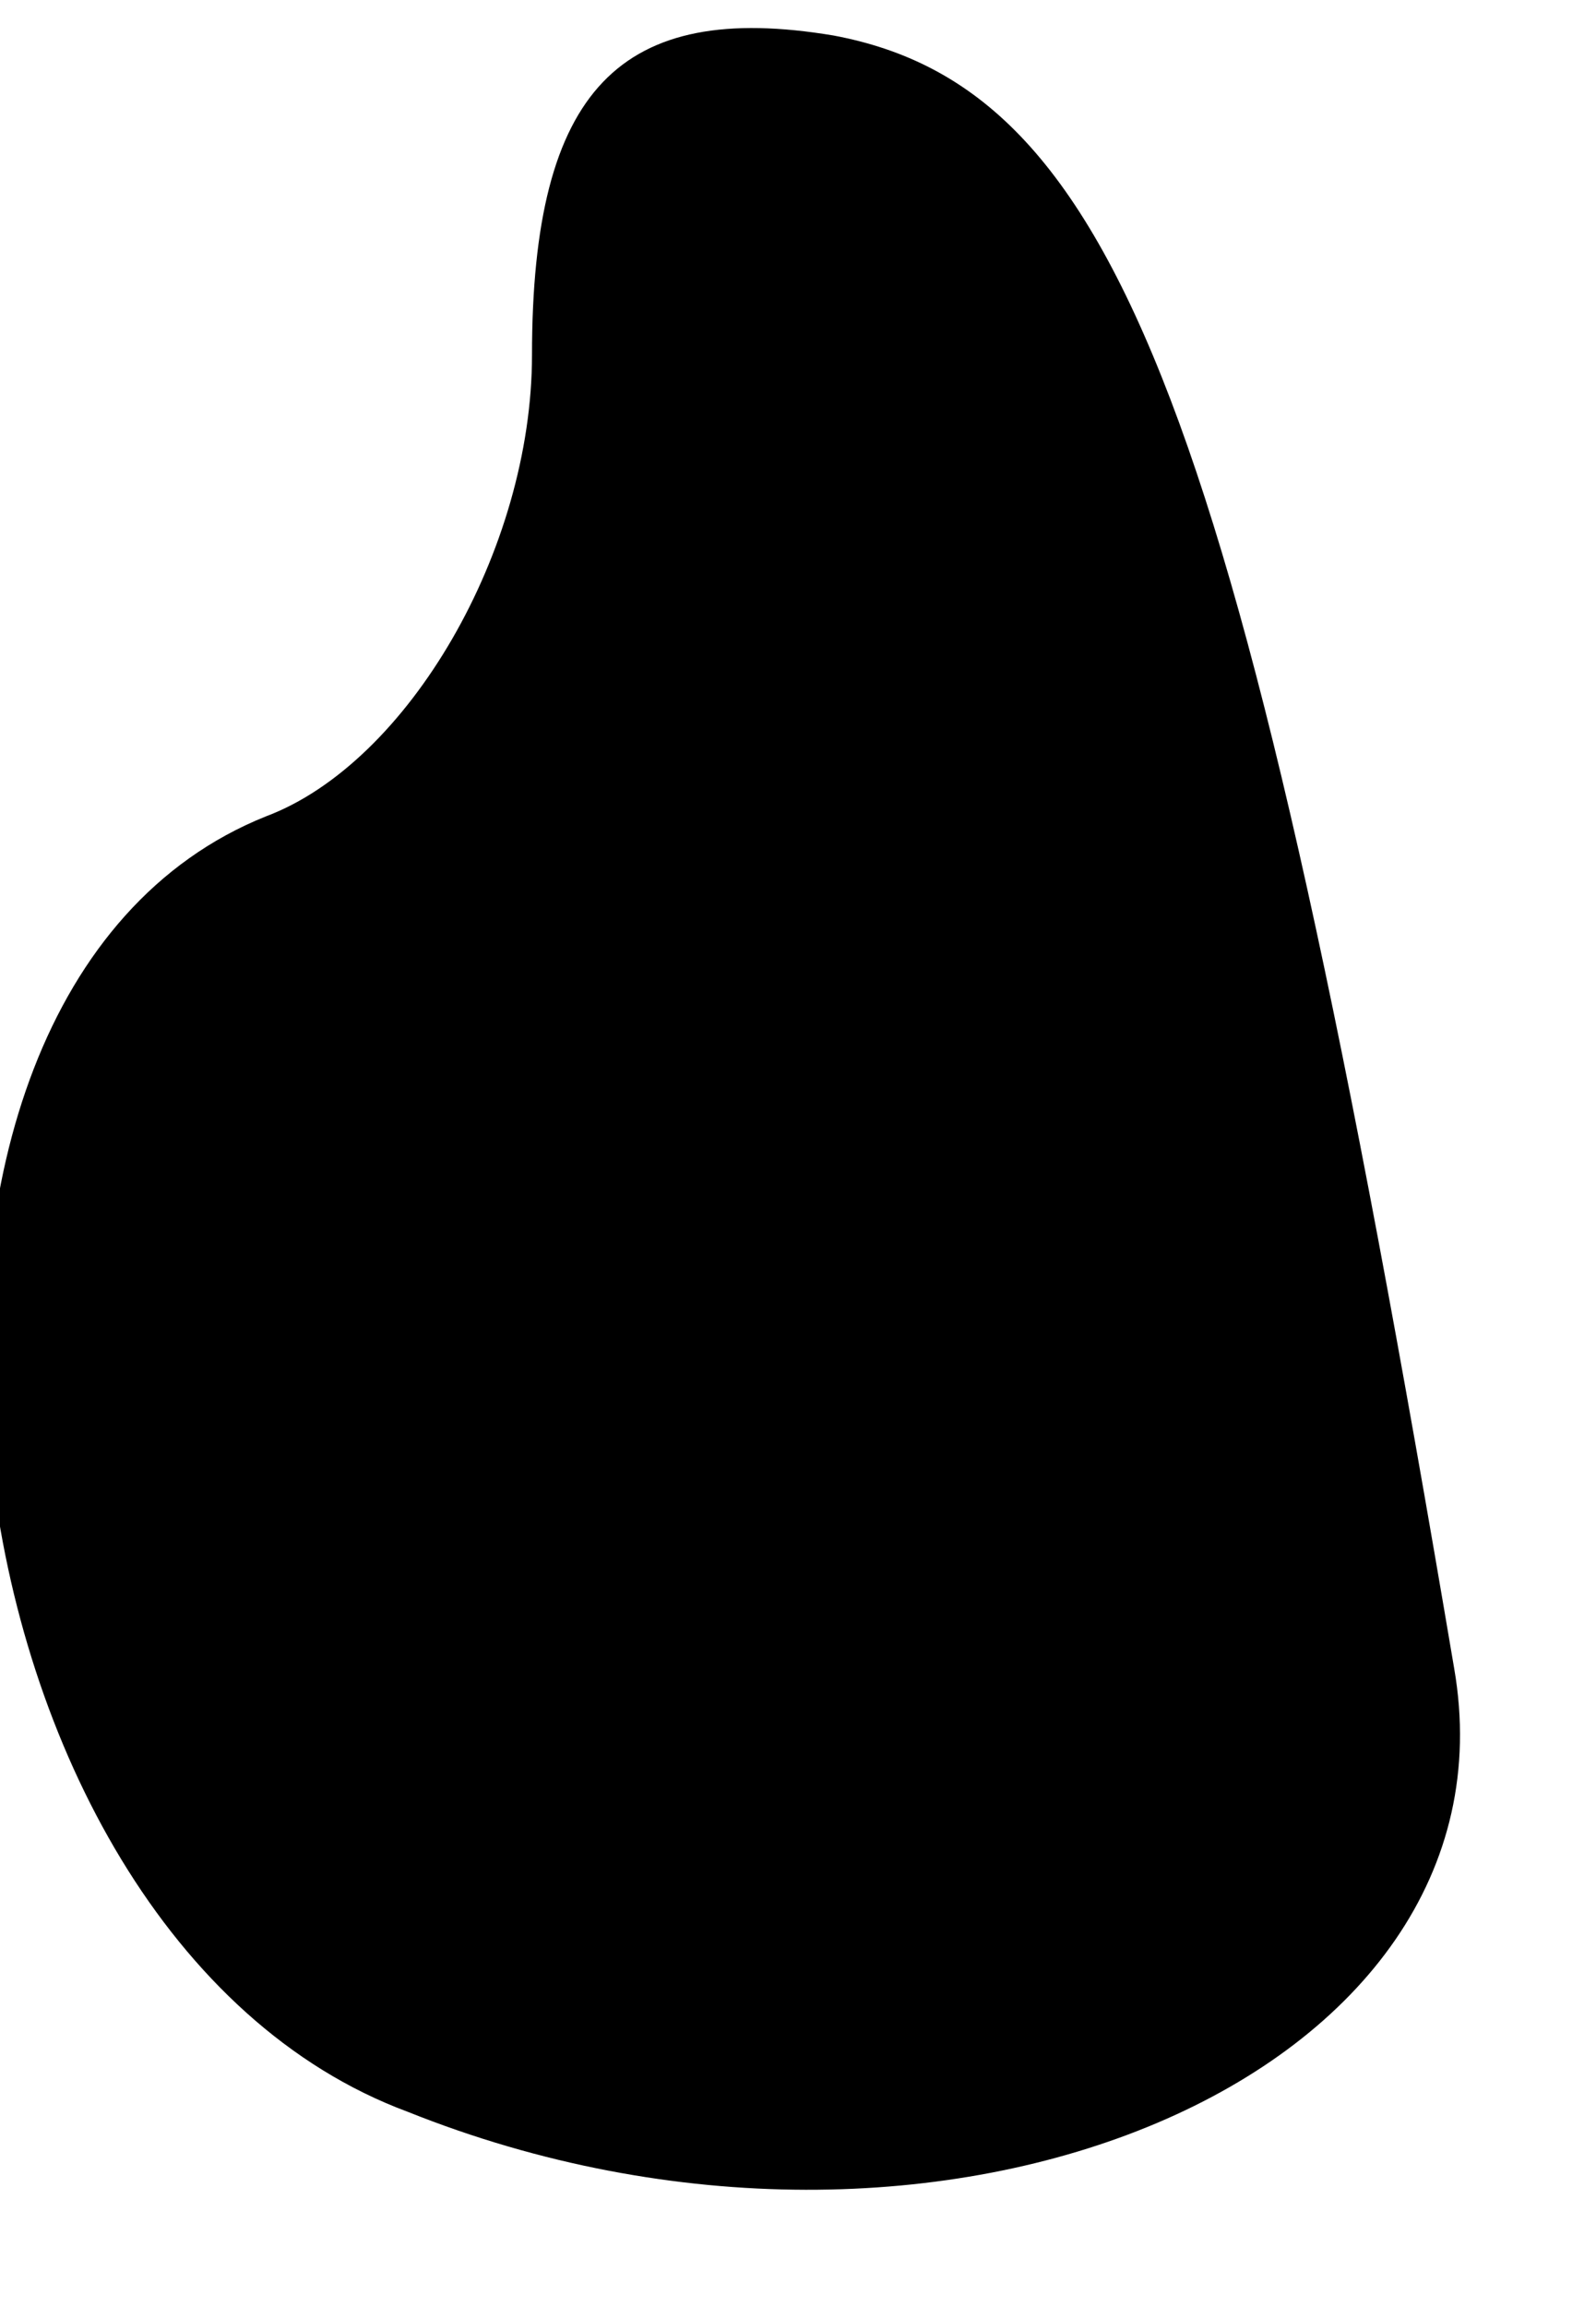 <?xml version="1.0" standalone="no"?>
<!DOCTYPE svg PUBLIC "-//W3C//DTD SVG 20010904//EN"
 "http://www.w3.org/TR/2001/REC-SVG-20010904/DTD/svg10.dtd">
<svg version="1.0" xmlns="http://www.w3.org/2000/svg"
 width="9pt" height="13pt" viewBox="0 0 9 13"
 preserveAspectRatio="xMidYMid meet">
<g transform="translate(0,13) scale(0.1,-0.1)"
fill="#000000" stroke="none">
<path fill="#000000" stroke="none" d="M30 110 c0 -11 -7 -23 -15 -26 -25 -10
-19 -63 8 -73 30 -12 63 2 59 25 -12 71 -19 89 -35 92 -12 2 -17 -3 -17 -18z"/>
</g>
</svg>
